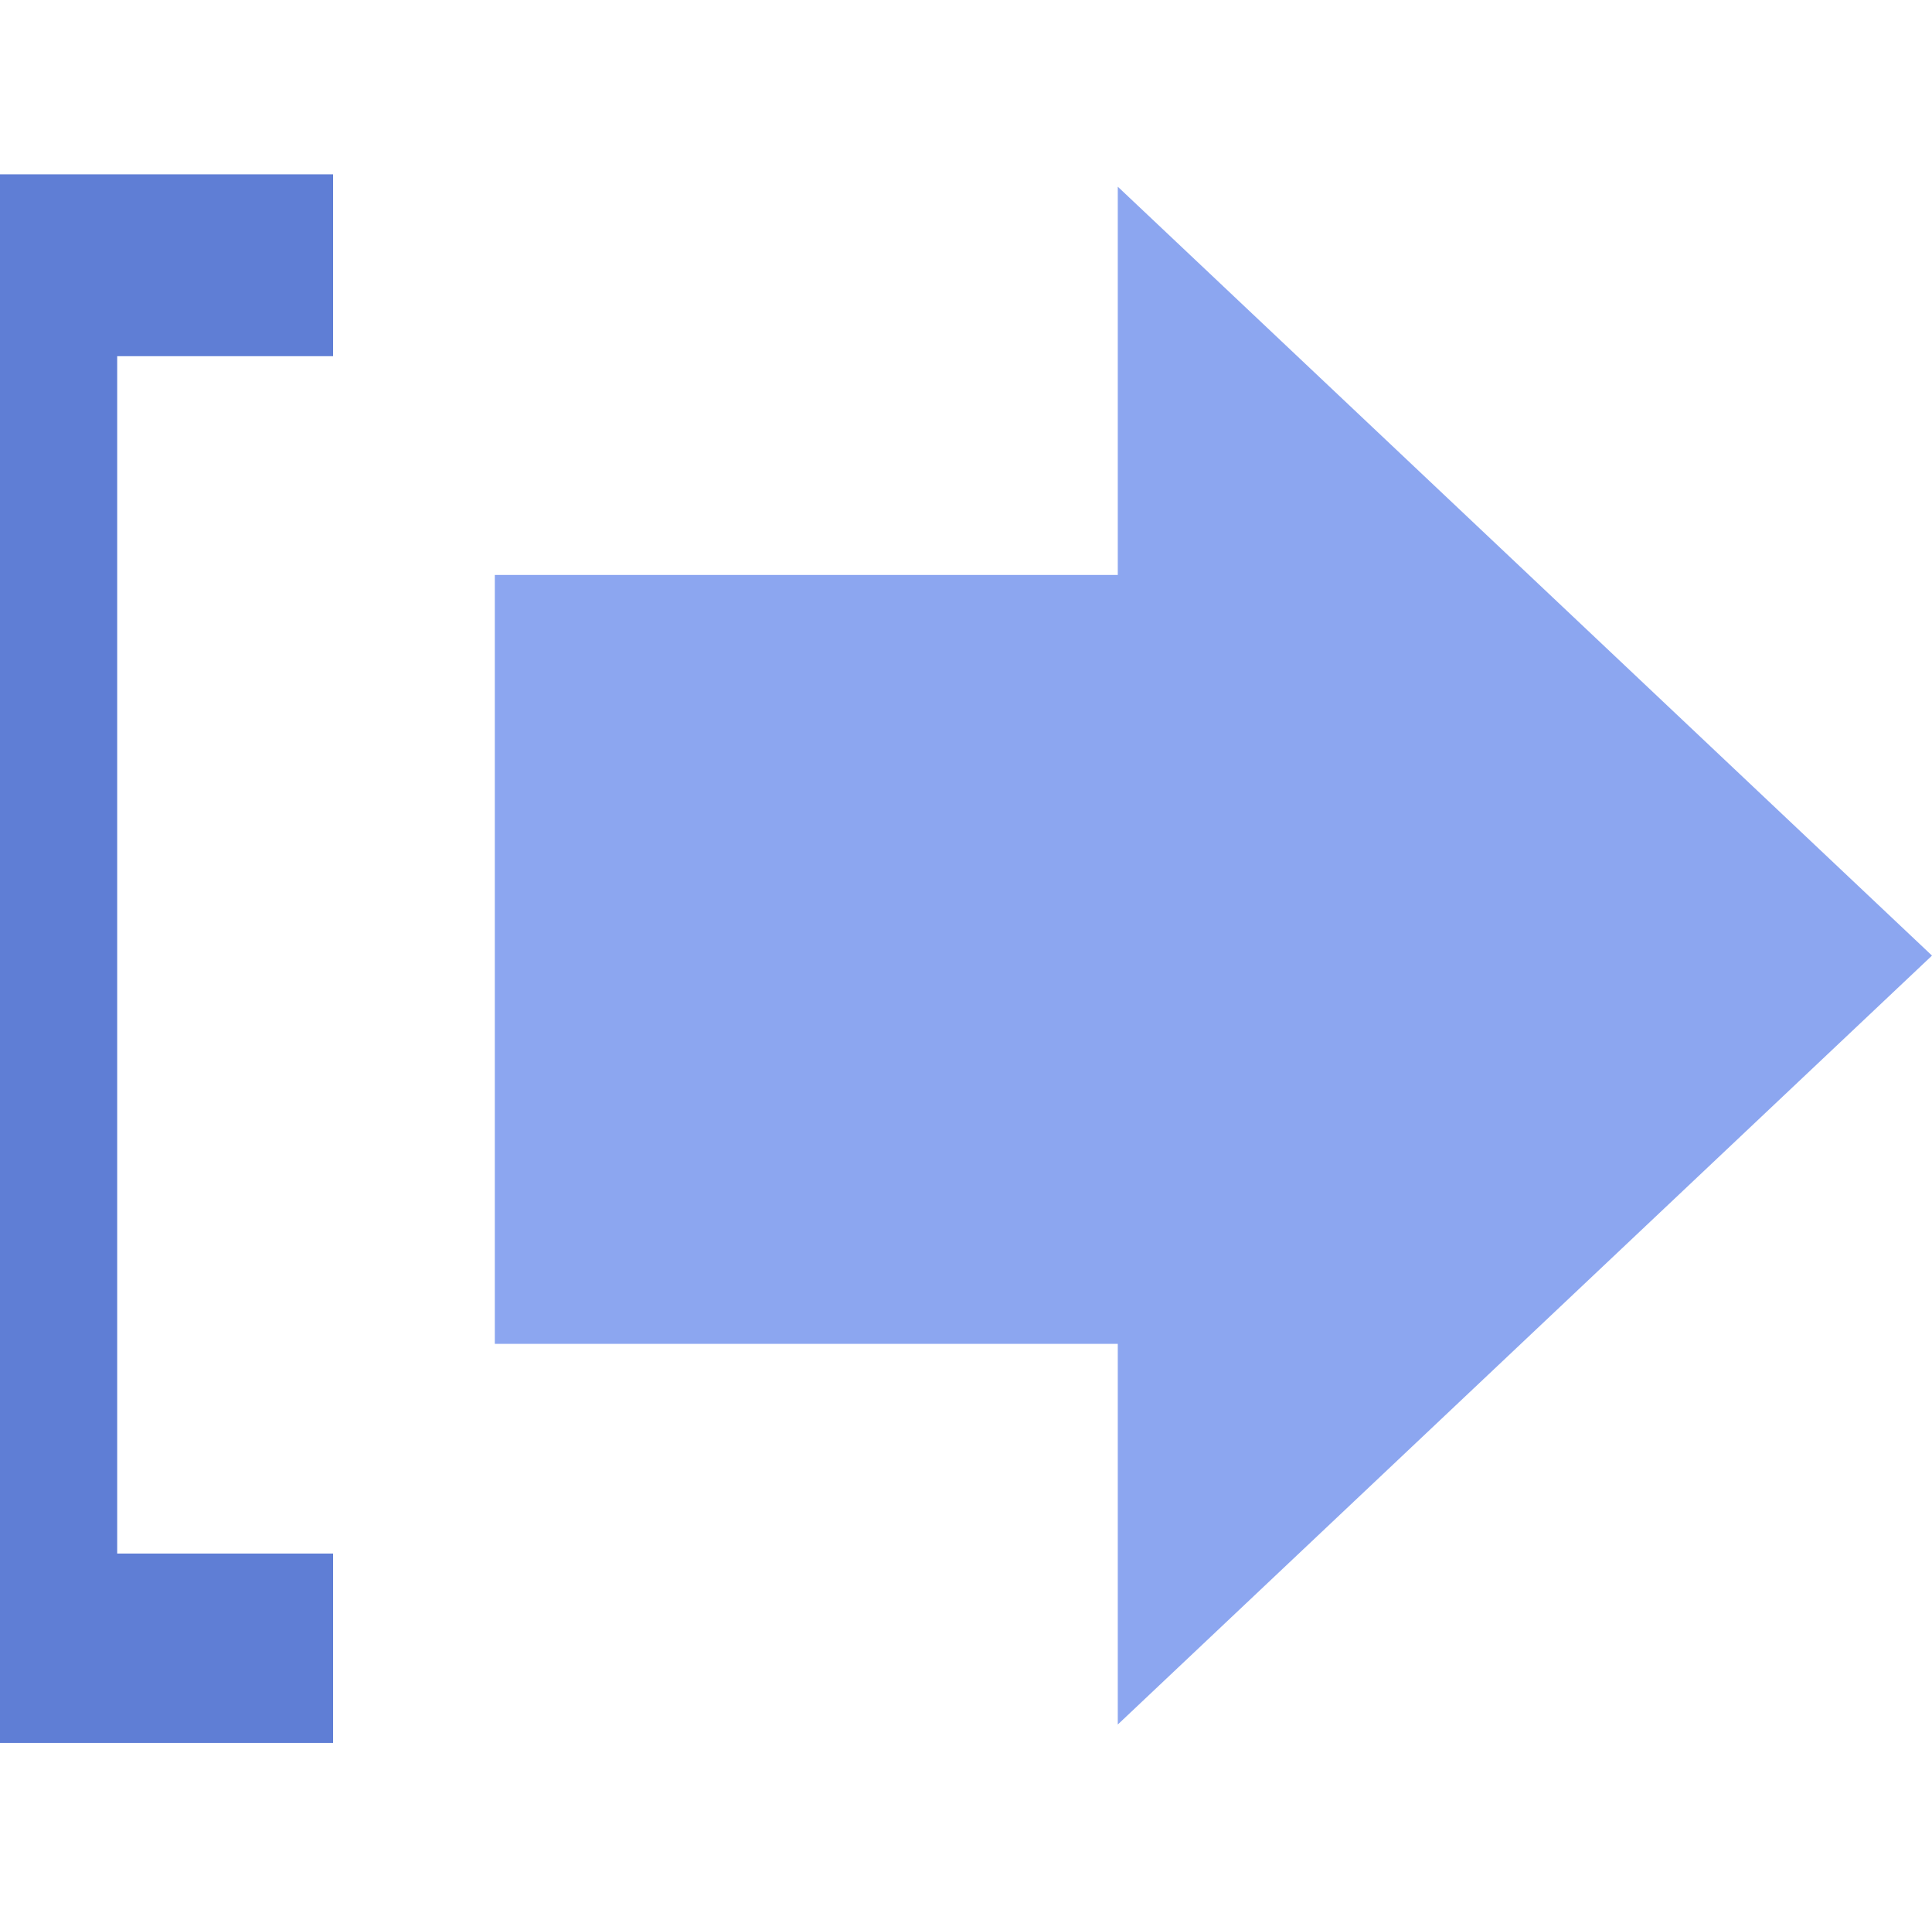 <svg xmlns="http://www.w3.org/2000/svg" width="22.174" height="22" viewBox="0 0 22.174 22">
  <g id="Log_out" data-name="Log out" transform="translate(-317.826 -718)">
    <rect id="Rectangle_548" data-name="Rectangle 548" width="22" height="22" transform="translate(318 718)" fill="none"/>
    <g id="Logout" transform="translate(580.826 276)">
      <g id="Group_762" data-name="Group 762" transform="translate(-263 444)">
        <path id="Path_803" data-name="Path 803" d="M2.69,15.278H0V6.455H7.15V2l9.345,8.823L7.15,19.646V15.278Z" transform="translate(5.679 -1.858)" fill="#8ca6f0"/>
        <path id="Path_804" data-name="Path 804" d="M248.345,2.087V15.826h2.478V18H247V0h3.823V2.087Z" transform="translate(-247)" fill="#5f7ed5"/>
      </g>
    </g>
  </g>
</svg>
